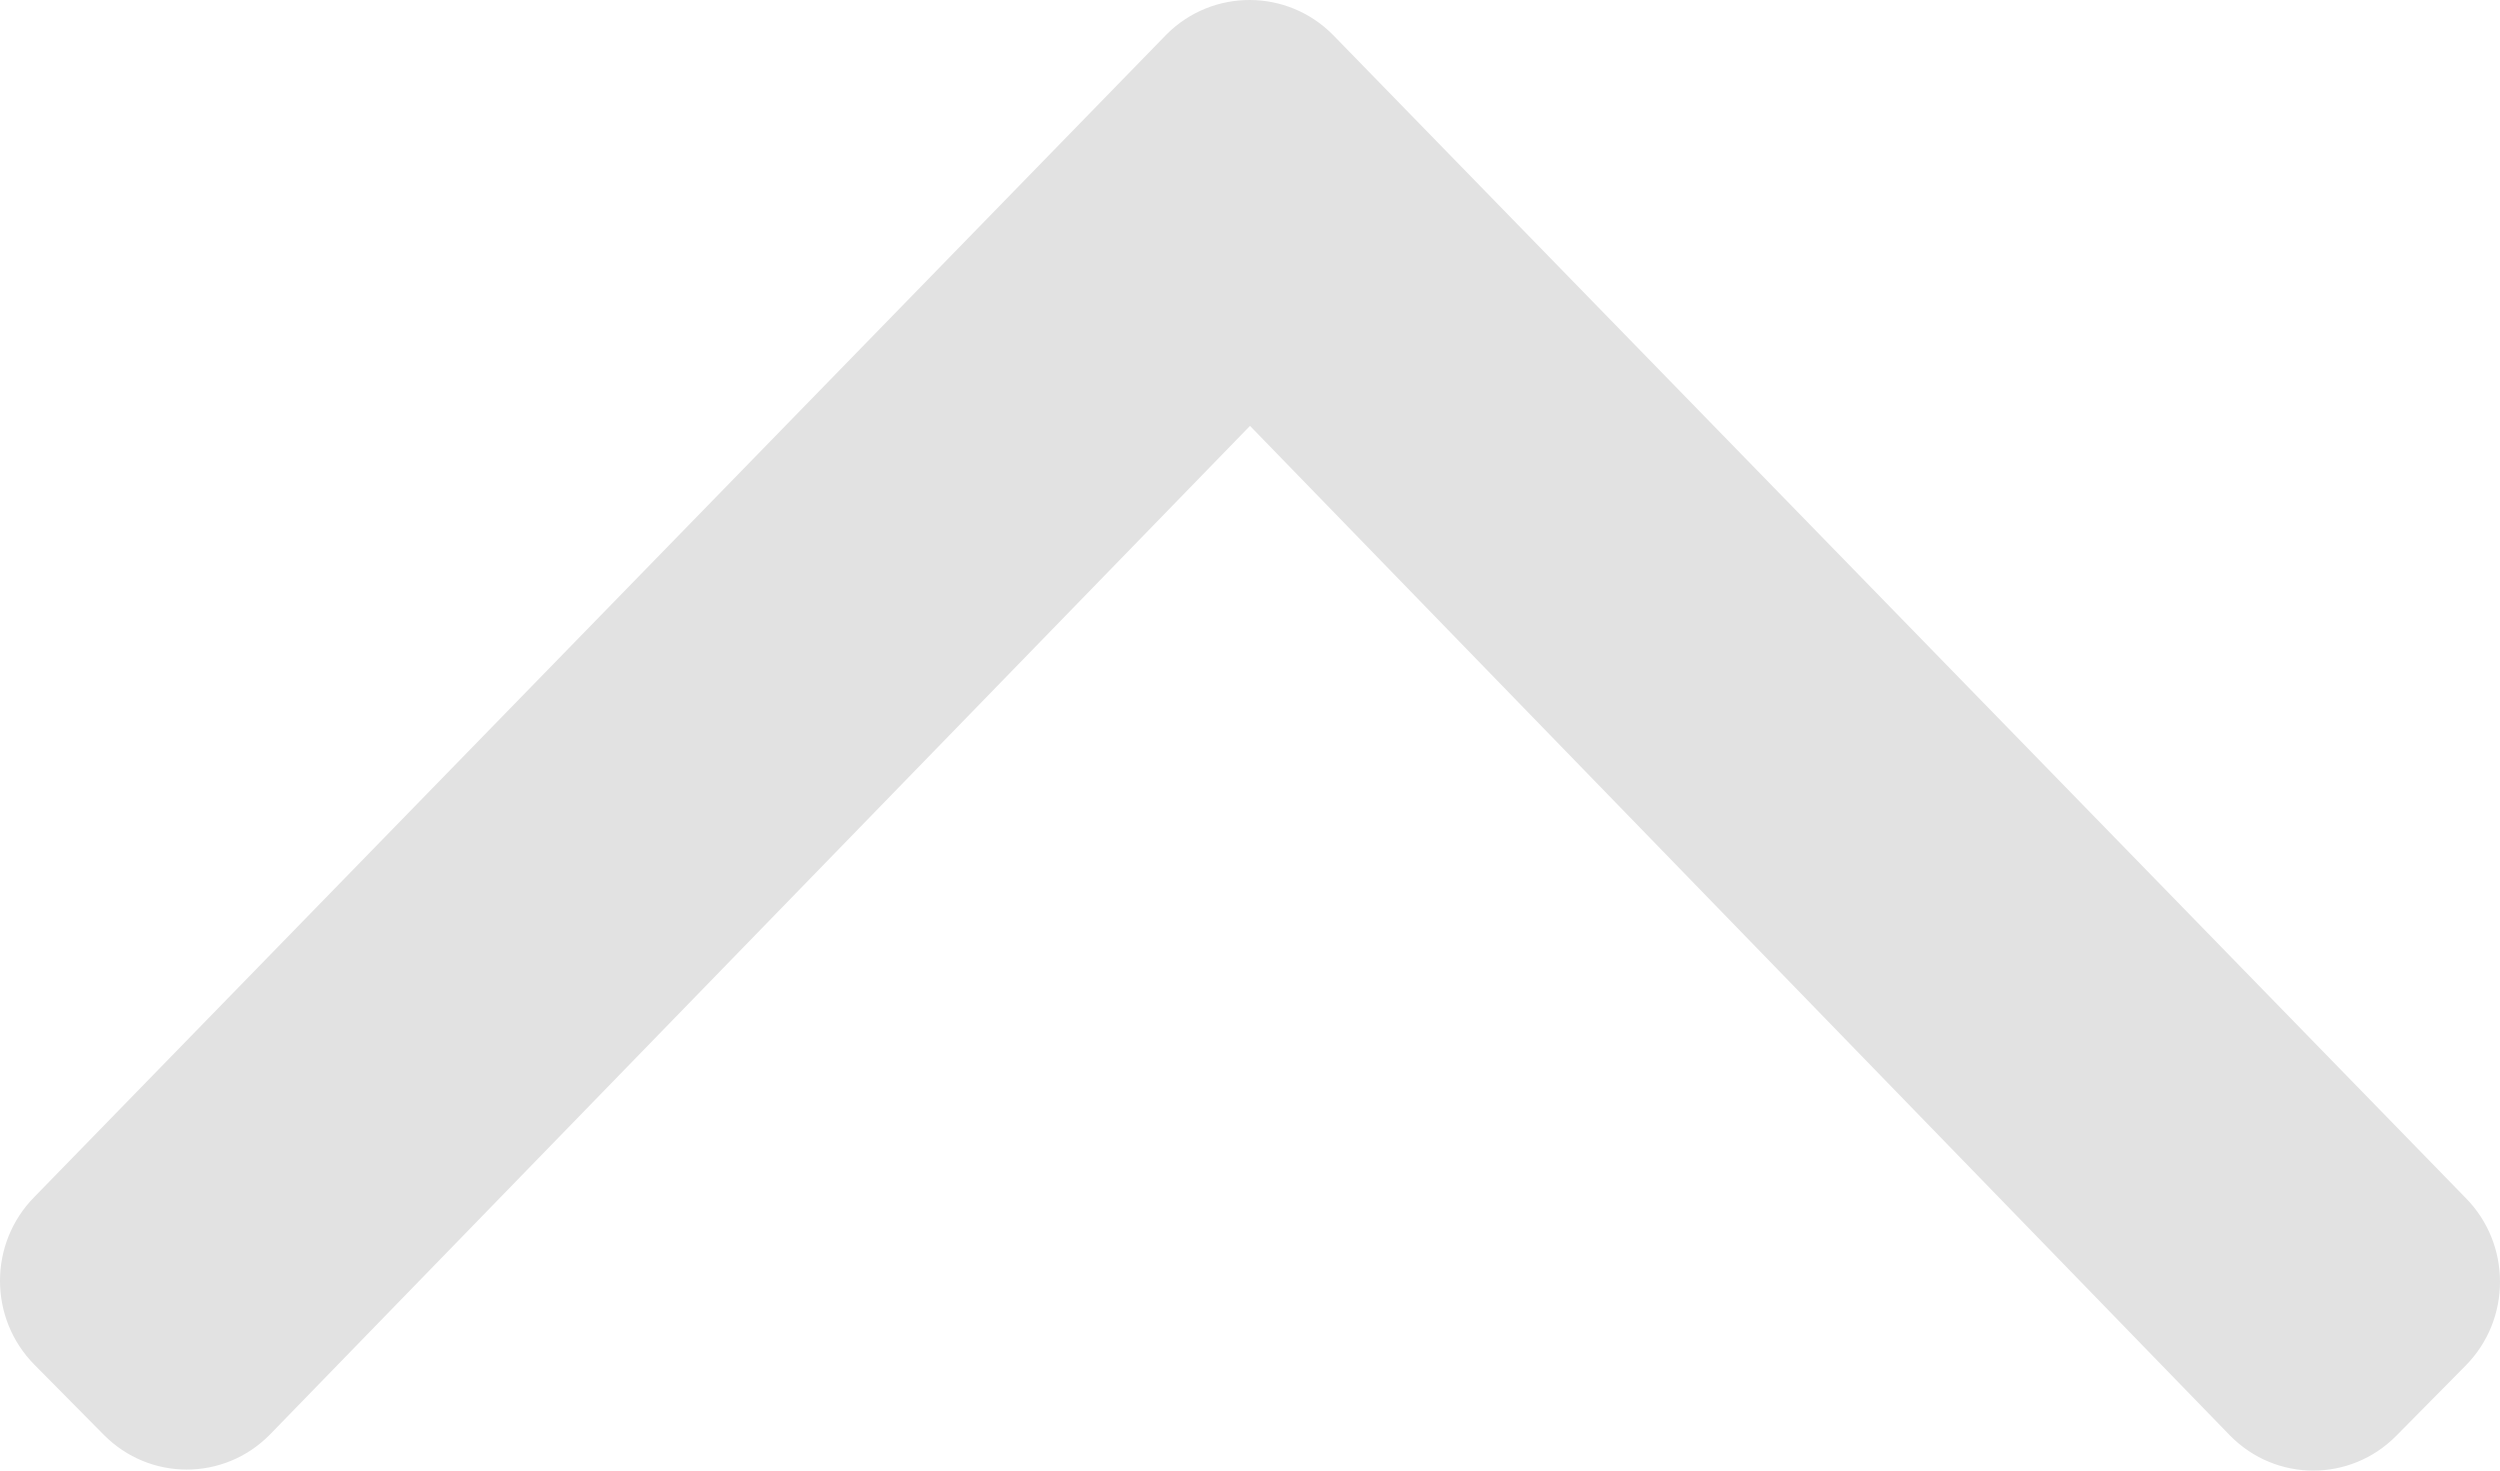 <?xml version="1.0" encoding="UTF-8"?>
<svg width="34px" height="20px" viewBox="0 0 34 20" version="1.1" xmlns="http://www.w3.org/2000/svg" xmlns:xlink="http://www.w3.org/1999/xlink">
    <!-- Generator: Sketch 47.1 (45422) - http://www.bohemiancoding.com/sketch -->
    <title>Shape</title>
    <desc>Created with Sketch.</desc>
    <defs></defs>
    <g id="Symbols" stroke="none" stroke-width="1" fill="none" fill-rule="evenodd">
        <g id="Icon/Collapse" transform="translate(-171, -1)" fill-rule="nonzero" fill="#E2E2E2">
            <path d="M197.525,12.129 L181.709,27.532 C181.078,28.156 180.058,28.156 179.427,27.532 L178.473,26.589 C177.842,25.965 177.842,24.956 178.473,24.332 L192.208,11 L178.487,-2.332 C177.856,-2.956 177.856,-3.965 178.487,-4.589 L179.44,-5.532 C180.071,-6.156 181.091,-6.156 181.722,-5.532 L197.538,9.871 C198.156,10.495 198.156,11.505 197.525,12.129 Z" id="Shape" transform="translate(188, 11) rotate(-90) translate(-188, -11) "></path>
        </g>
    </g>
</svg>